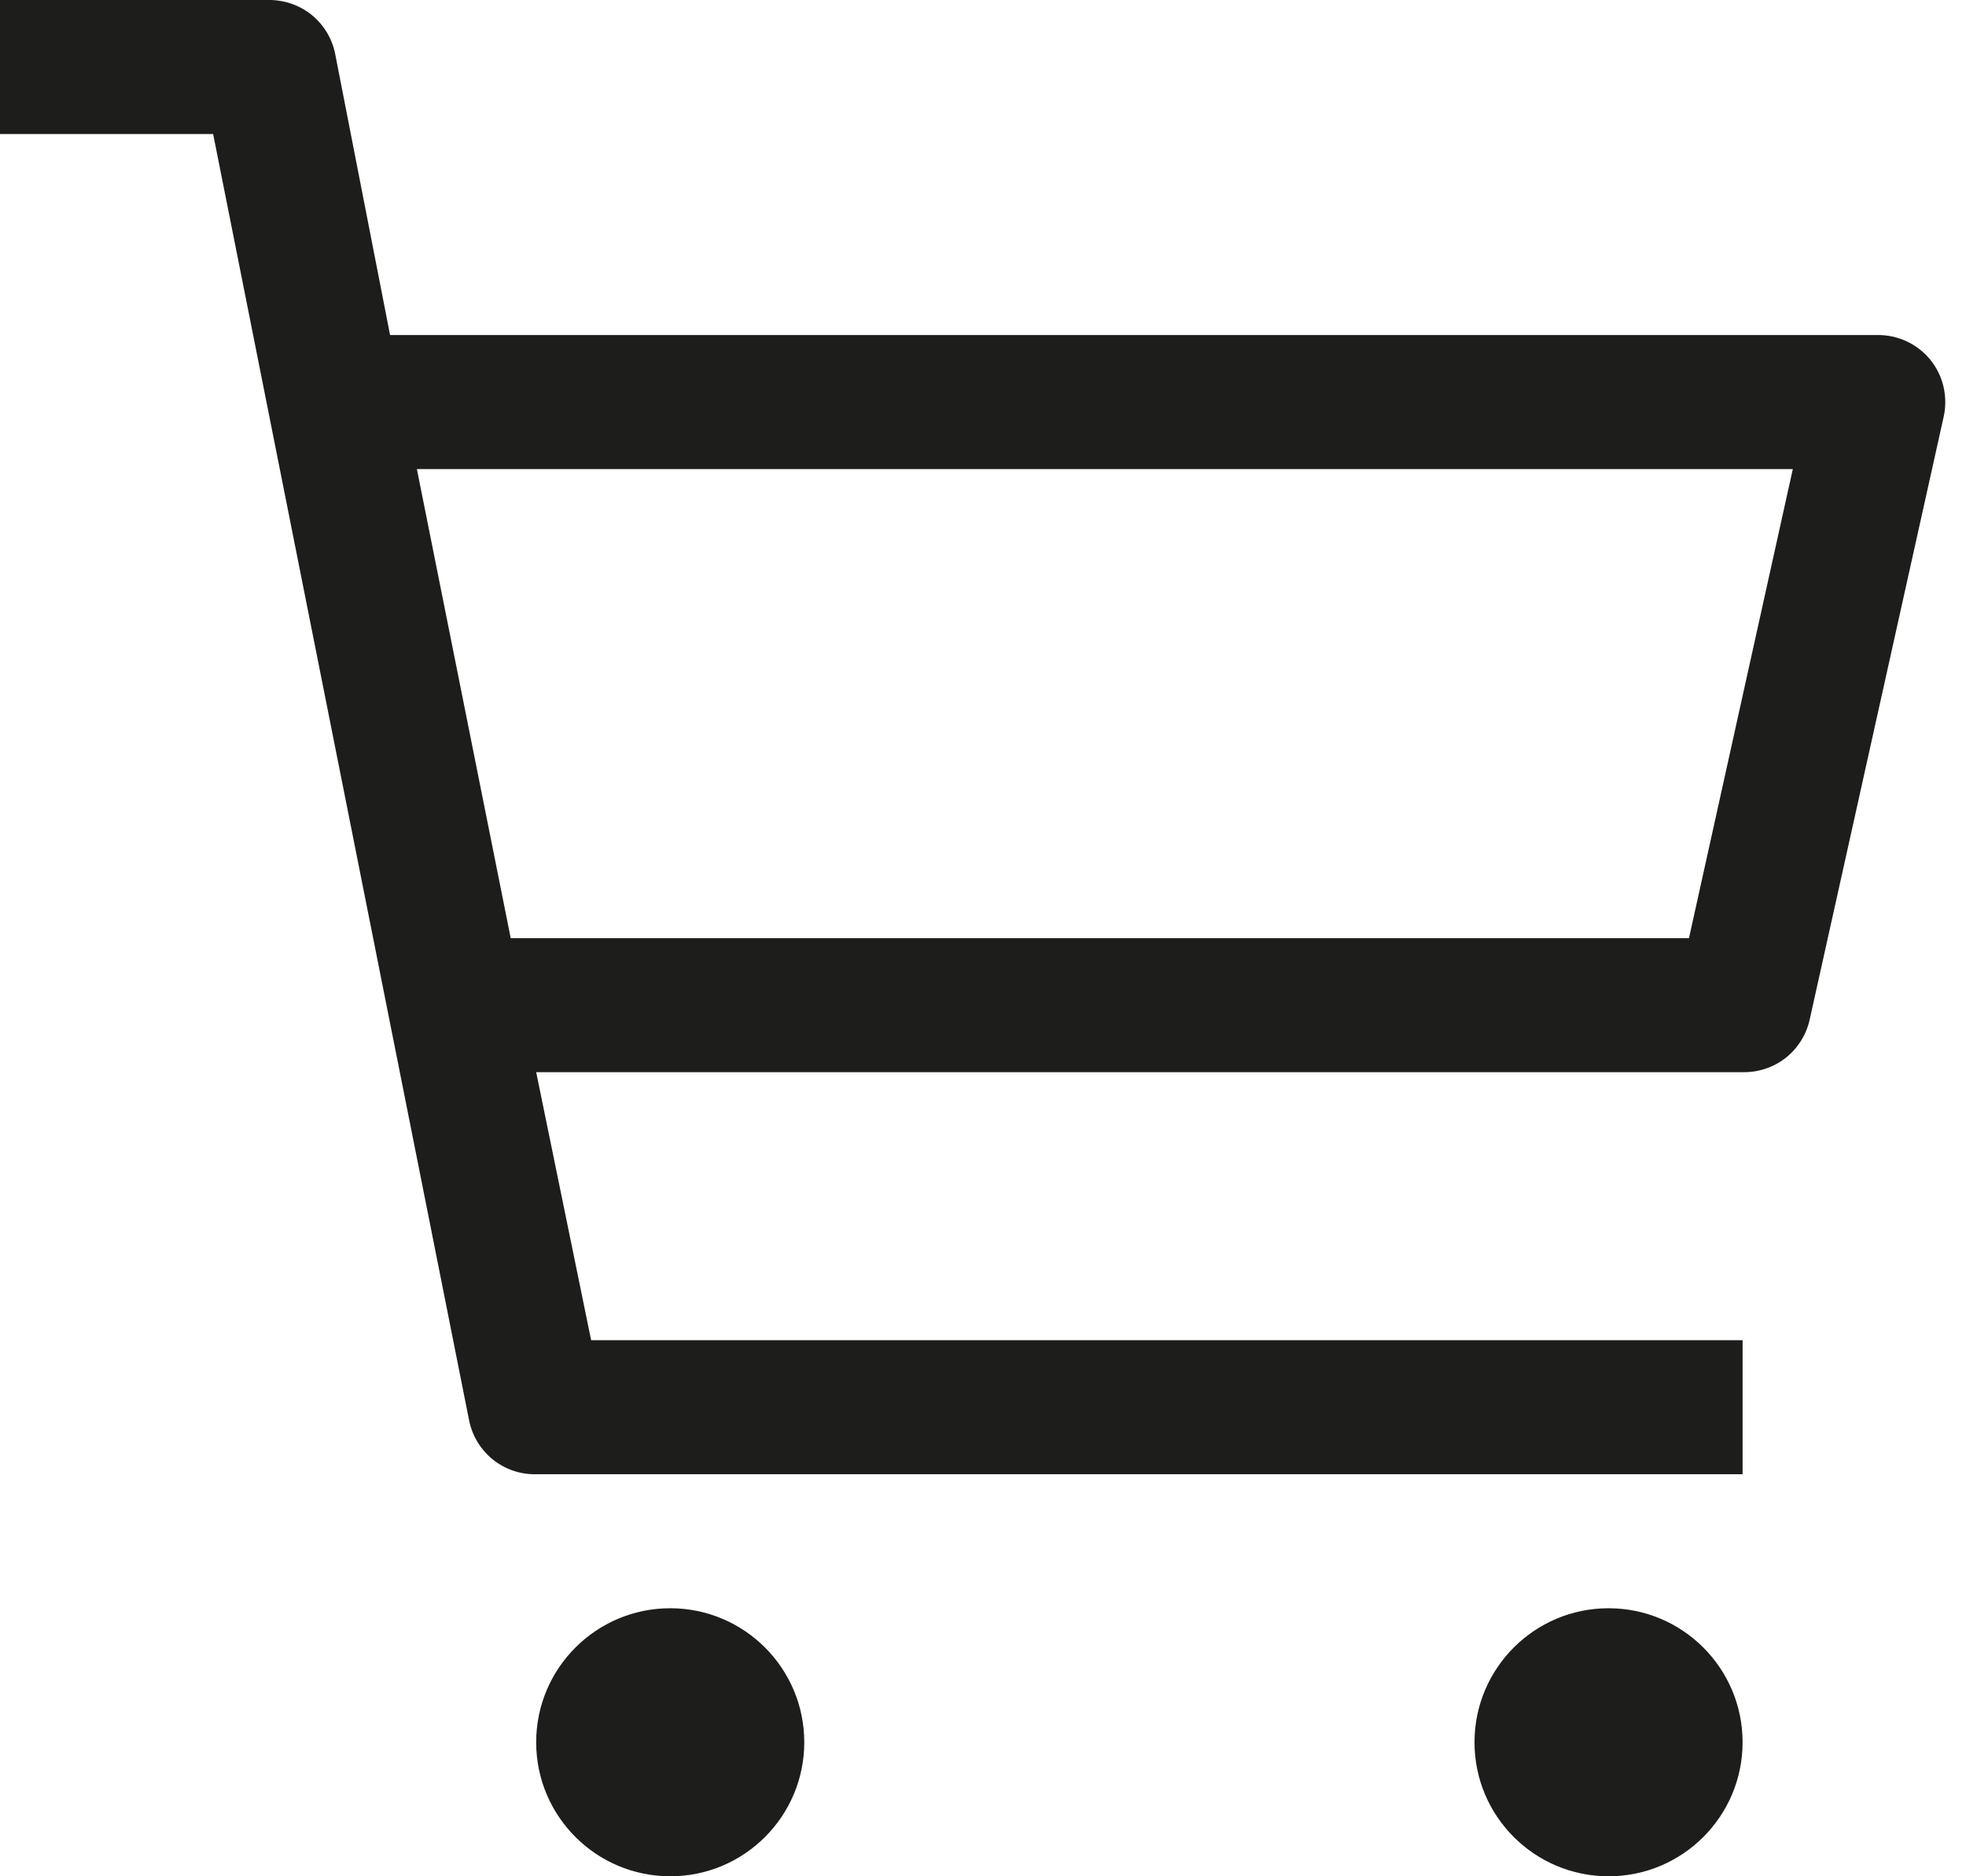 <svg width="22" height="21" viewBox="0 0 22 21" fill="none" xmlns="http://www.w3.org/2000/svg">
<path d="M7.5 21C8.328 21 9 20.328 9 19.5C9 18.672 8.328 18 7.5 18C6.672 18 6 18.672 6 19.5C6 20.328 6.672 21 7.5 21Z" fill="#1D1D1B"/>
<path d="M18 21C18.828 21 19.5 20.328 19.5 19.5C19.5 18.672 18.828 18 18 18C17.172 18 16.5 18.672 16.5 19.5C16.5 20.328 17.172 21 18 21Z" fill="#1D1D1B"/>
<path d="M21 3.75H4.365L3.75 0.6C3.715 0.428 3.621 0.274 3.484 0.164C3.347 0.055 3.175 -0.003 3 0H0V1.5H2.385L5.25 15.9C5.285 16.072 5.379 16.226 5.516 16.336C5.653 16.446 5.825 16.504 6 16.5H19.5V15H6.615L6 12H19.5C19.673 12.004 19.843 11.948 19.98 11.842C20.116 11.735 20.212 11.584 20.25 11.415L21.75 4.665C21.775 4.554 21.774 4.438 21.748 4.327C21.722 4.216 21.671 4.113 21.599 4.024C21.526 3.936 21.435 3.866 21.331 3.818C21.227 3.771 21.114 3.747 21 3.75ZM18.9 10.5H5.715L4.665 5.25H20.062L18.9 10.5Z" fill="#1D1D1B"/>
</svg>
